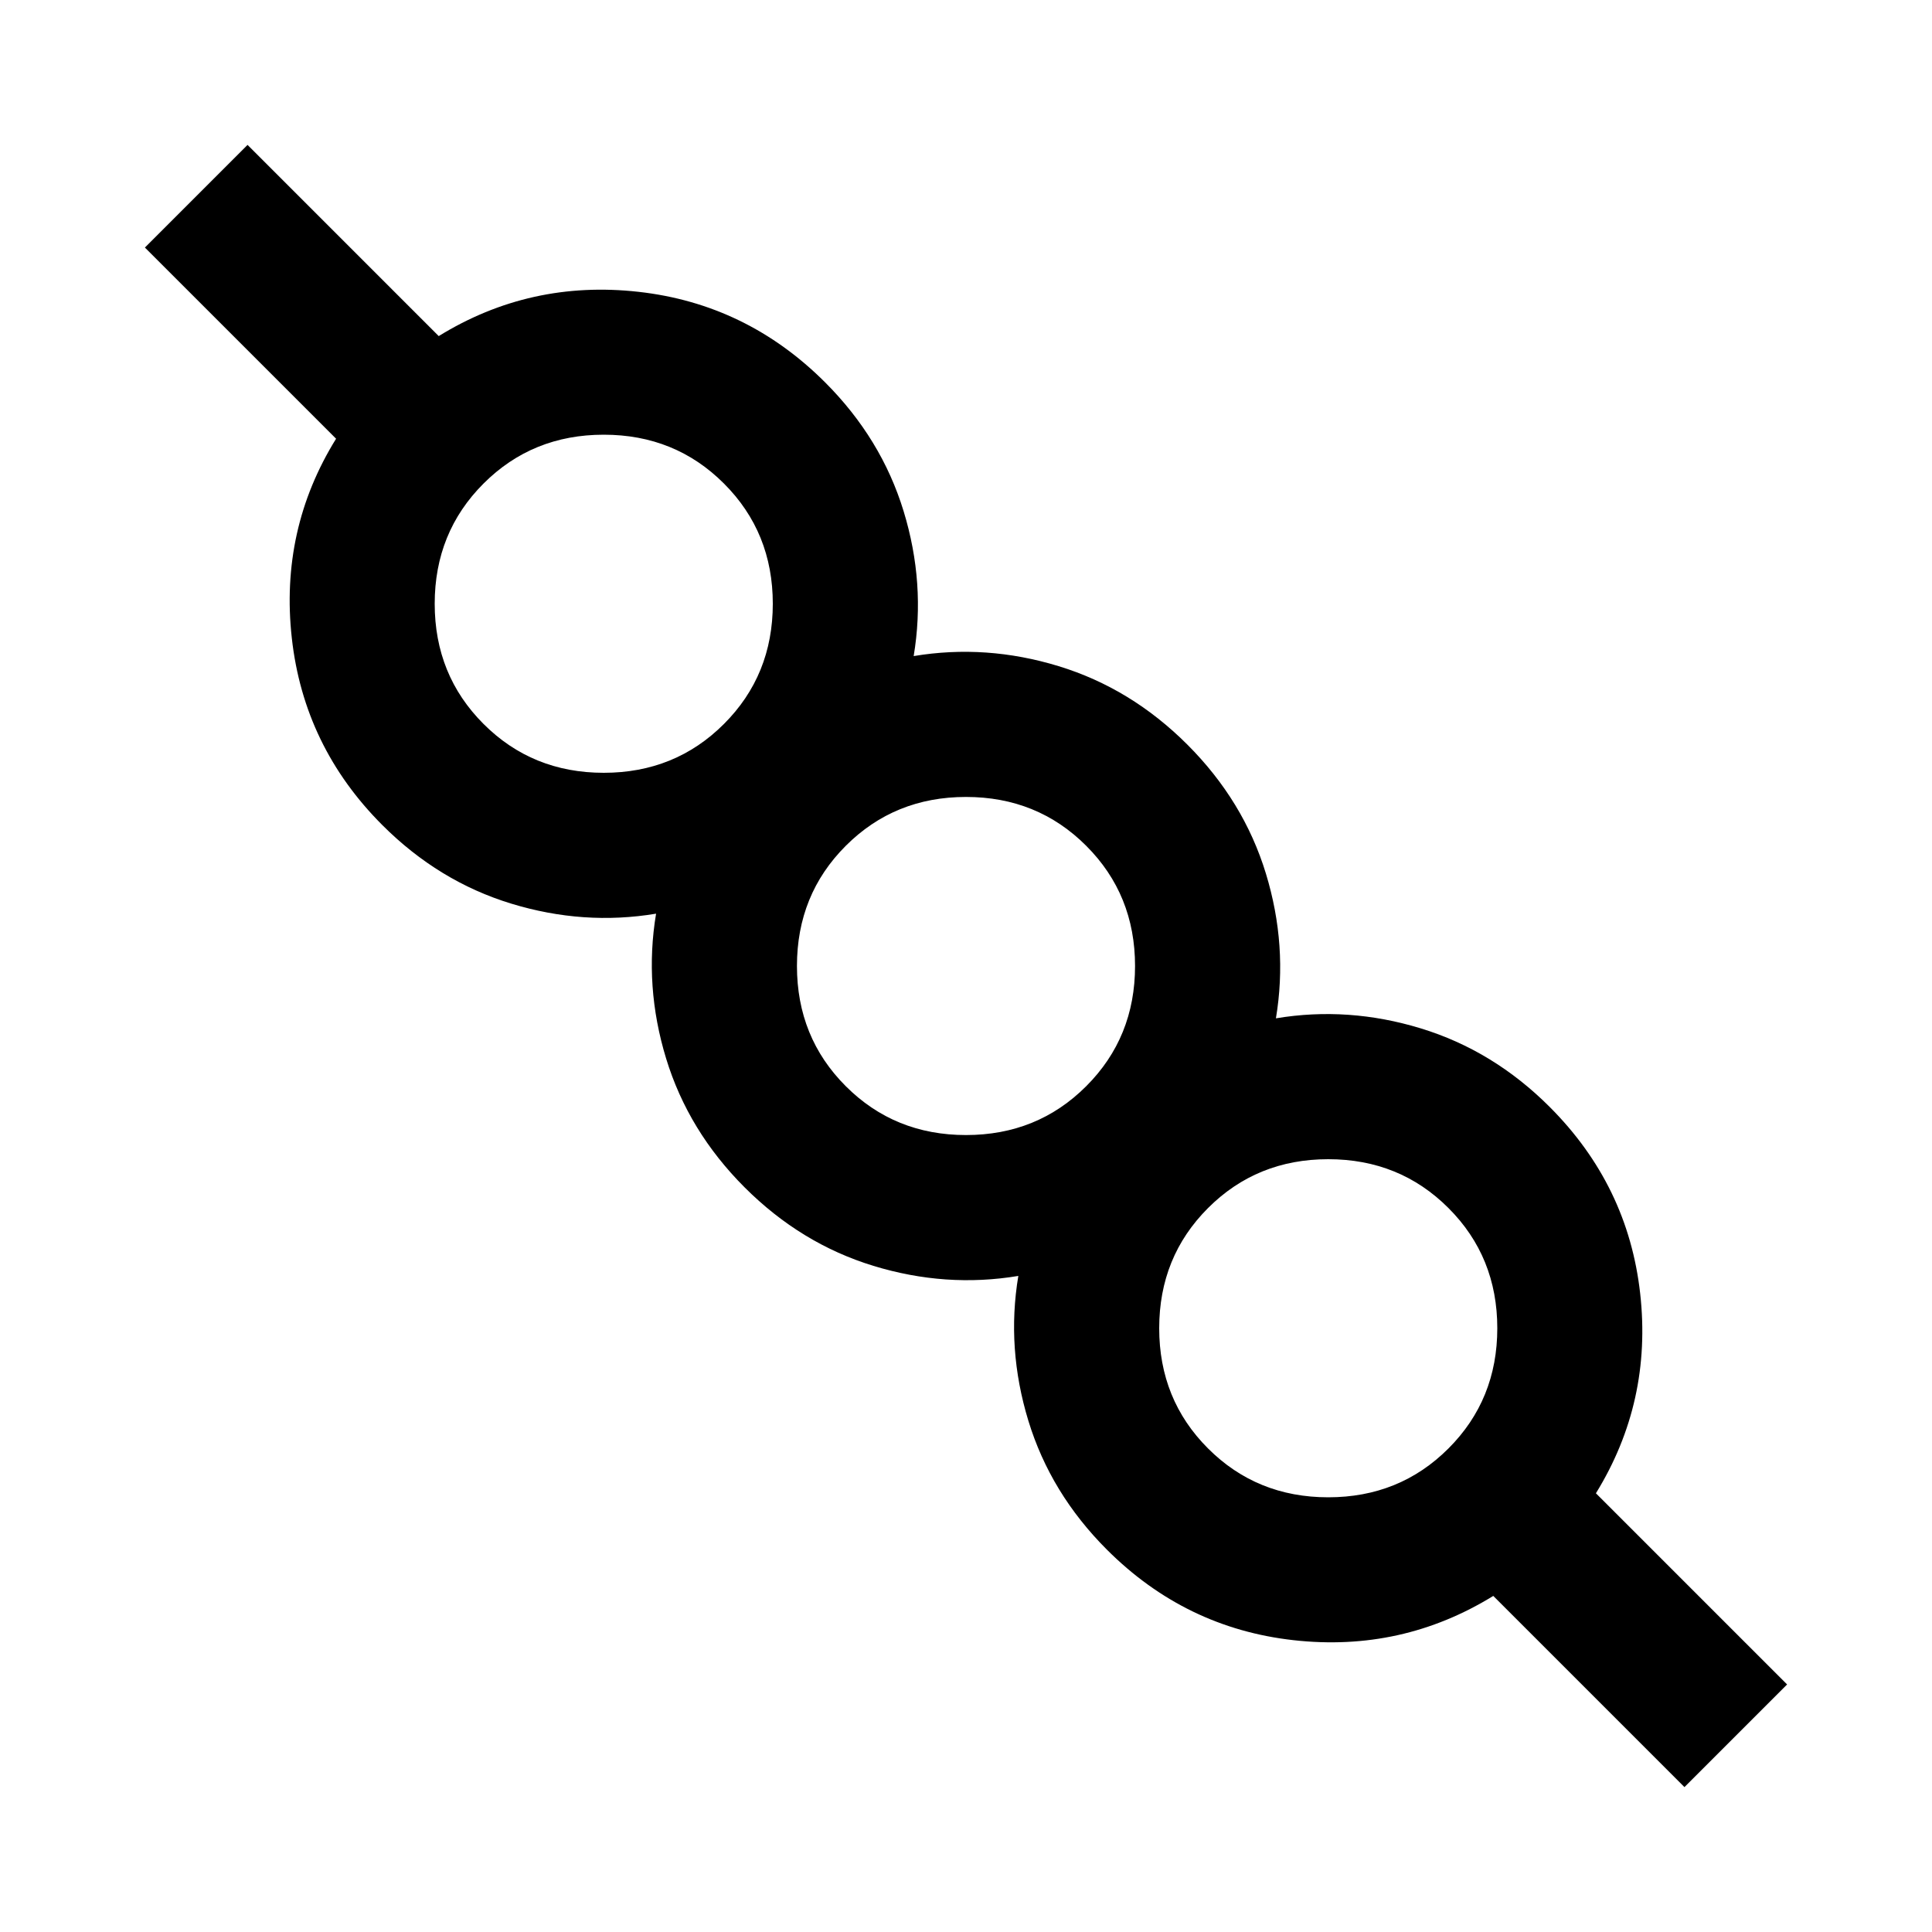 <svg xmlns="http://www.w3.org/2000/svg" height="20" viewBox="0 -960 960 960" width="20"><path d="m837-72-95-95q-45.44 28-99.22 22T550-190q-28-28-39-64t-5-72q-36 6-72-5t-64-39q-28-28-39-64t-5-72q-36 6-72-5t-64-39q-39-39-45-92.92T167-742l-95-95 51-51 95 95q45.44-28 99.22-22T410-770q28 28 39 64t5 72q36-6 72 5t64 39q28 28 39 64t5 72q36-6 72 5t64 39q39 39 45 92.78T793-218l95 95-51 51ZM660-216q35.47 0 59.73-24.27Q744-264.53 744-300t-24.27-59.73Q695.47-384 660-384t-59.73 24.27Q576-335.47 576-300t24.27 59.73Q624.53-216 660-216ZM480-396q35.47 0 59.73-24.27Q564-444.53 564-480t-24.27-59.73Q515.47-564 480-564t-59.73 24.27Q396-515.47 396-480t24.27 59.73Q444.53-396 480-396ZM300-576q35.47 0 59.73-24.27Q384-624.53 384-660t-24.27-59.73Q335.47-744 300-744t-59.73 24.27Q216-695.47 216-660t24.27 59.73Q264.53-576 300-576Zm360 276ZM480-480ZM300-660Z"/></svg>